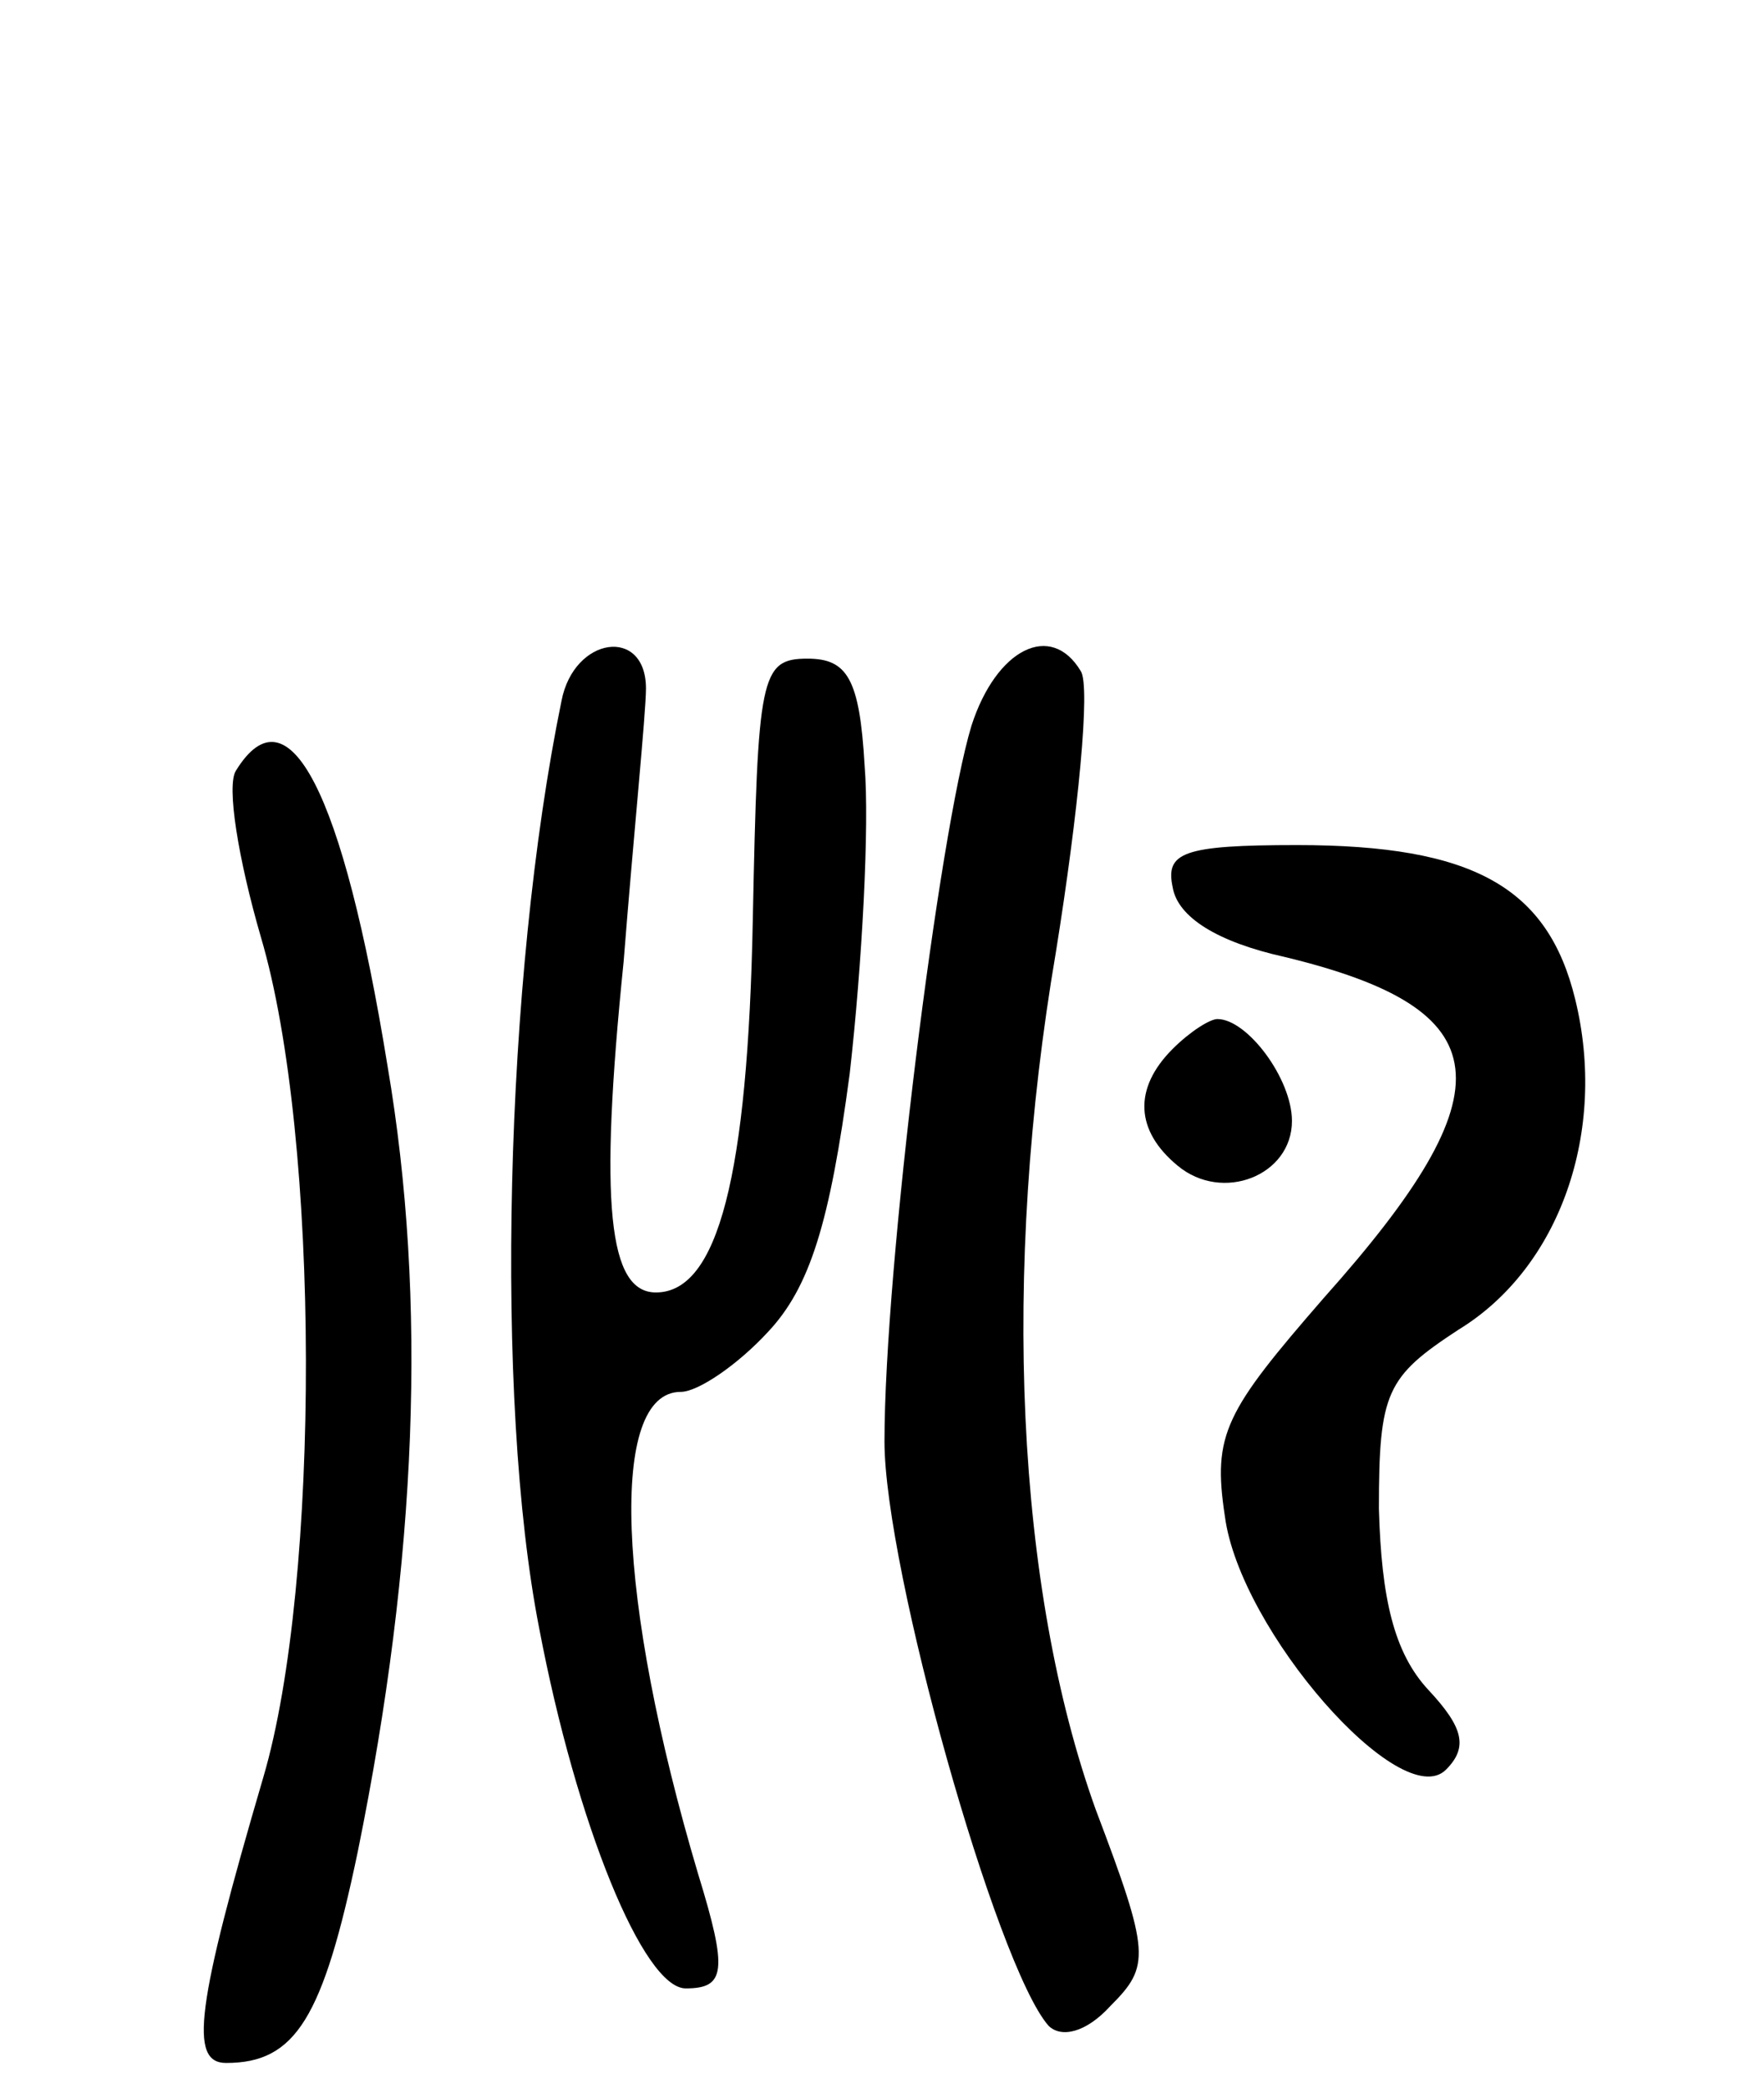 <svg version="1.0" xmlns="http://www.w3.org/2000/svg"
 width="71pt" height="84pt" viewBox="0 0 71 84"
 preserveAspectRatio="xMidYMid meet">
<g transform="translate(0,84) scale(0.1,-0.1)"
fill="#000000" stroke="none">
<path d="M226 558 c-23 -112 -27 -281 -9 -373 15 -79 42 -145 59 -145 16 0 17
7 5 46 -33 111 -36 194 -7 194 7 0 23 11 35 24 17 18 25 44 33 104 5 44 8 100
6 124 -2 35 -7 43 -23 43 -19 0 -20 -7 -22 -105 -2 -103 -14 -150 -39 -150
-19 0 -23 35 -13 133 4 51 9 100 9 110 0 25 -29 21 -34 -5z"/>
<path d="M391 548 c-13 -43 -35 -218 -35 -288 0 -51 45 -211 66 -235 5 -5 15
-3 25 8 16 16 16 21 -6 79 -32 89 -38 216 -16 345 9 56 14 107 10 113 -12 20
-34 9 -44 -22z"/>
<path d="M95 530 c-4 -6 1 -36 10 -67 24 -81 24 -260 1 -338 -27 -92 -30 -115
-15 -115 28 0 39 18 53 85 24 118 28 222 12 316 -18 111 -40 153 -61 119z"/>
<path d="M472 483 c2 -12 18 -22 45 -28 87 -21 91 -53 16 -137 -40 -46 -45
-55 -40 -88 6 -46 71 -120 89 -102 9 9 7 17 -7 32 -14 15 -19 37 -20 73 0 47
3 53 32 72 41 25 60 80 47 133 -11 45 -41 62 -112 62 -46 0 -53 -3 -50 -17z"/>
<path d="M472 418 c-16 -16 -15 -33 2 -47 18 -15 46 -4 46 18 0 17 -18 41 -30
41 -3 0 -11 -5 -18 -12z"/>
</g>
</svg>
